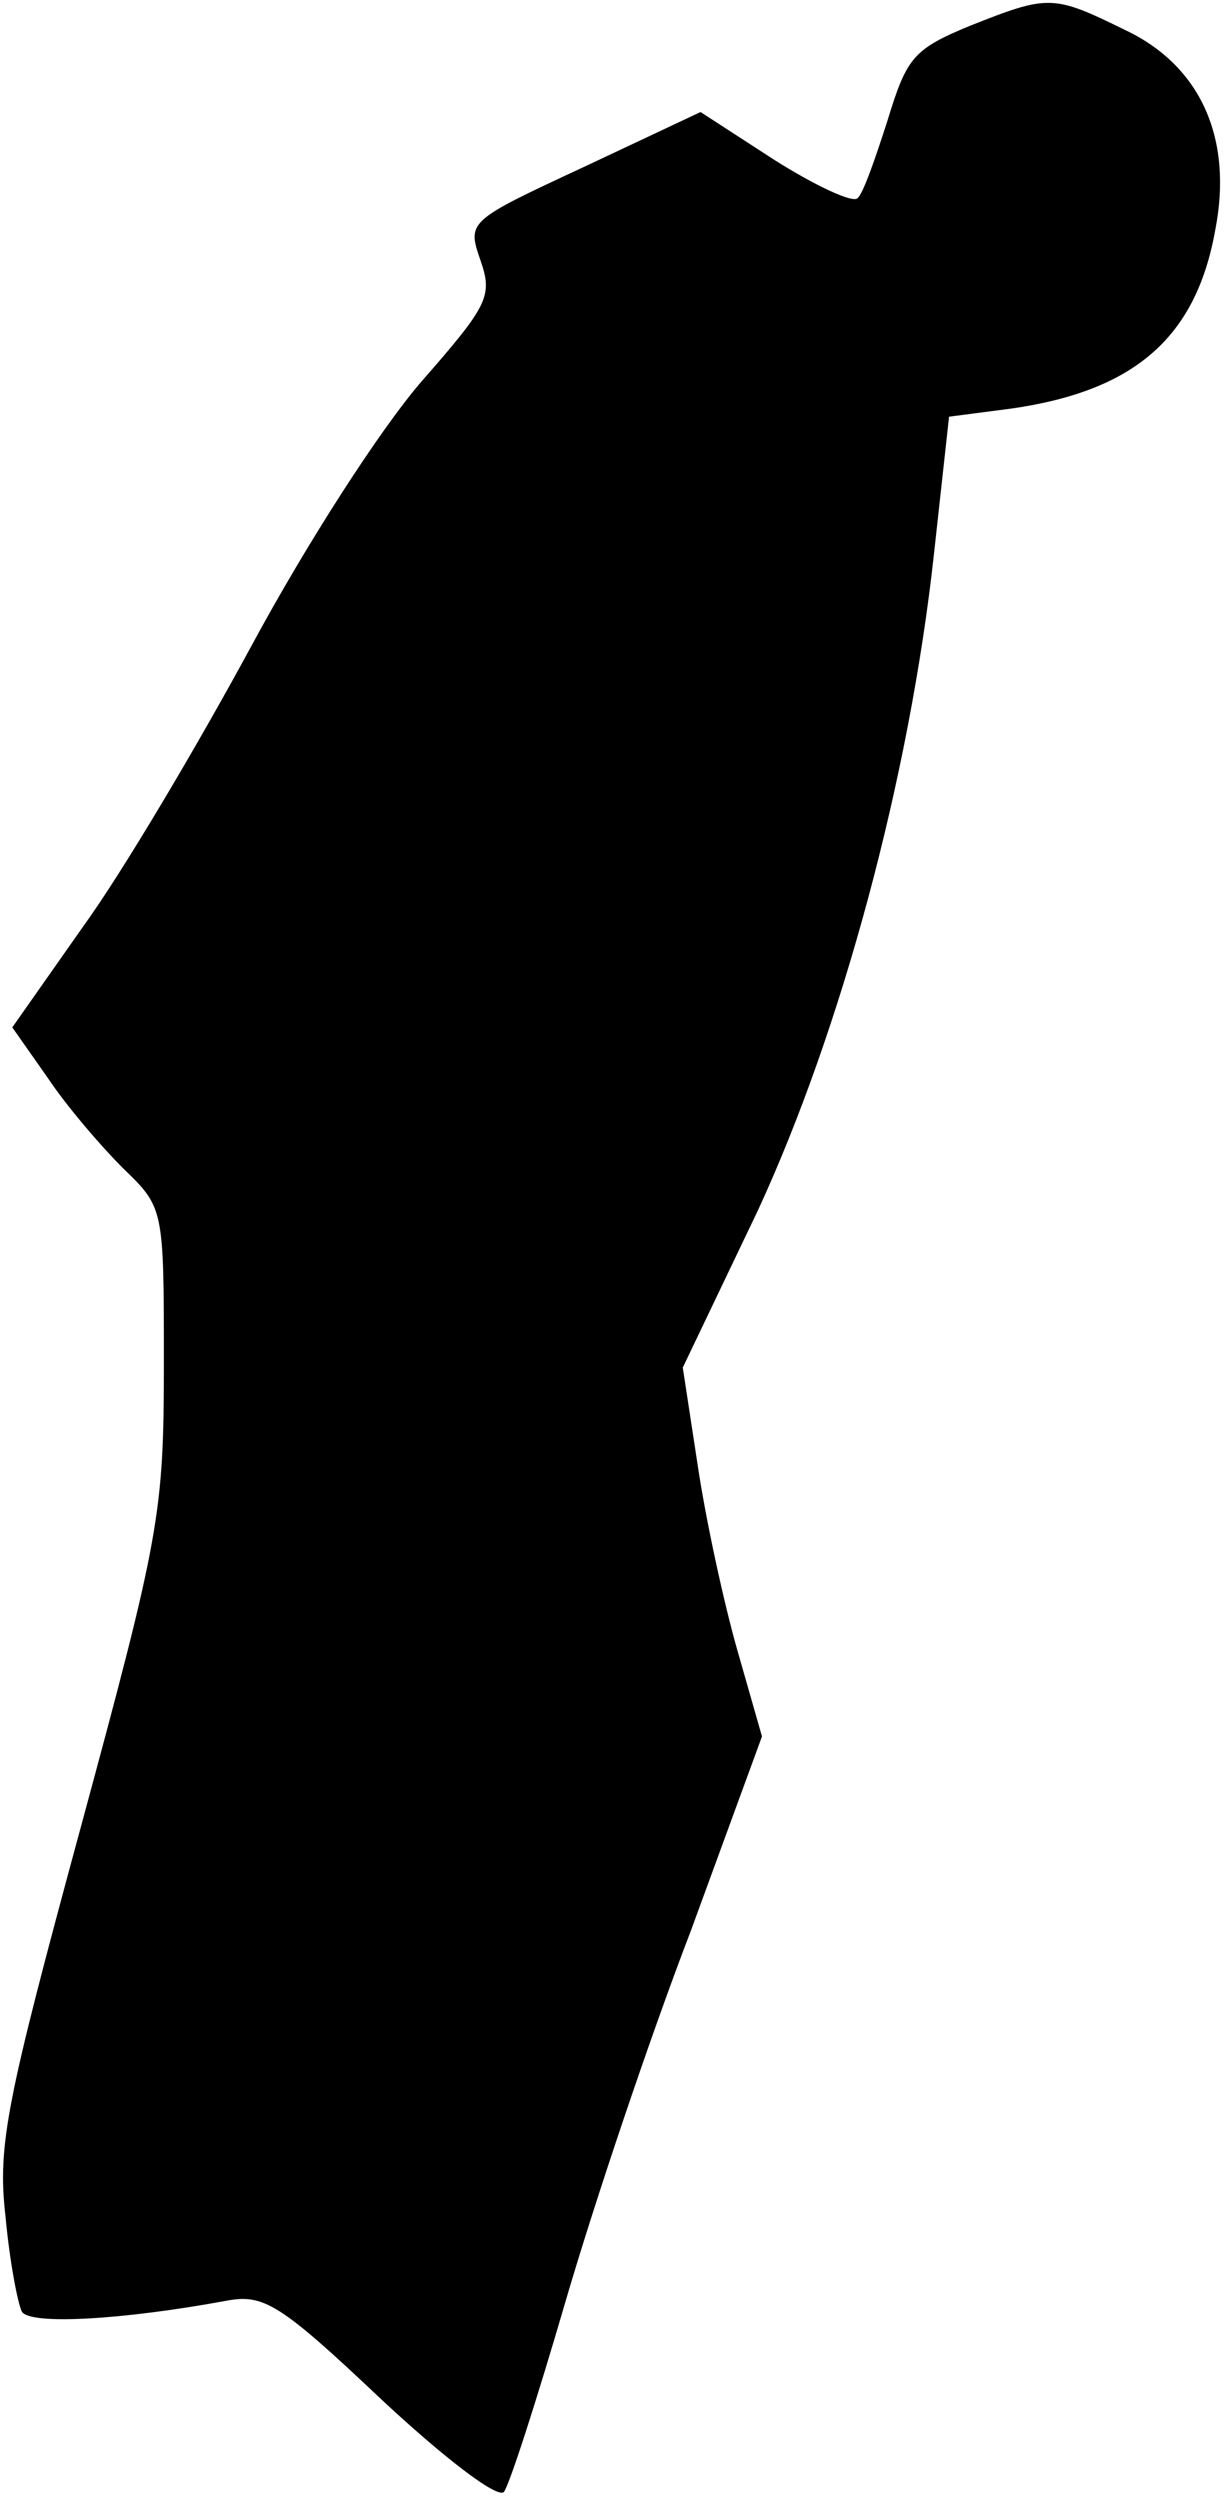 <?xml version="1.0" standalone="no"?>
<!DOCTYPE svg PUBLIC "-//W3C//DTD SVG 20010904//EN"
 "http://www.w3.org/TR/2001/REC-SVG-20010904/DTD/svg10.dtd">
<svg version="1.0" xmlns="http://www.w3.org/2000/svg"
 width="90pt" height="183pt" viewBox="0 0 90 183"
 preserveAspectRatio="xMidYMid meet">
<g transform="translate(0,183) scale(0.1,-0.1)"
fill="#000000" stroke="none">
<path fill="#000000" stroke="none" d="M710 1811 c-41 -17 -46 -23 -60 -69 -9
-28 -18 -54 -22 -57 -3 -4 -31 9 -61 28 l-54 35 -85 -40 c-86 -40 -86 -40 -76
-69 9 -26 5 -33 -44 -89 -30 -35 -83 -117 -124 -193 -39 -72 -94 -165 -123
-205 l-52 -74 26 -37 c14 -21 39 -50 55 -66 30 -29 30 -29 30 -143 0 -110 -3
-126 -61 -340 -54 -199 -61 -232 -55 -284 3 -33 9 -64 12 -70 6 -10 74 -6 150
8 27 5 39 -2 113 -72 45 -42 85 -73 90 -68 4 5 24 67 45 139 21 72 62 194 92
272 l52 142 -18 63 c-10 35 -23 95 -29 135 l-11 72 55 115 c61 132 111 316
129 481 l11 100 46 6 c90 13 135 52 149 131 13 67 -11 120 -66 146 -53 26 -56
26 -114 3z"/>
</g>
</svg>
